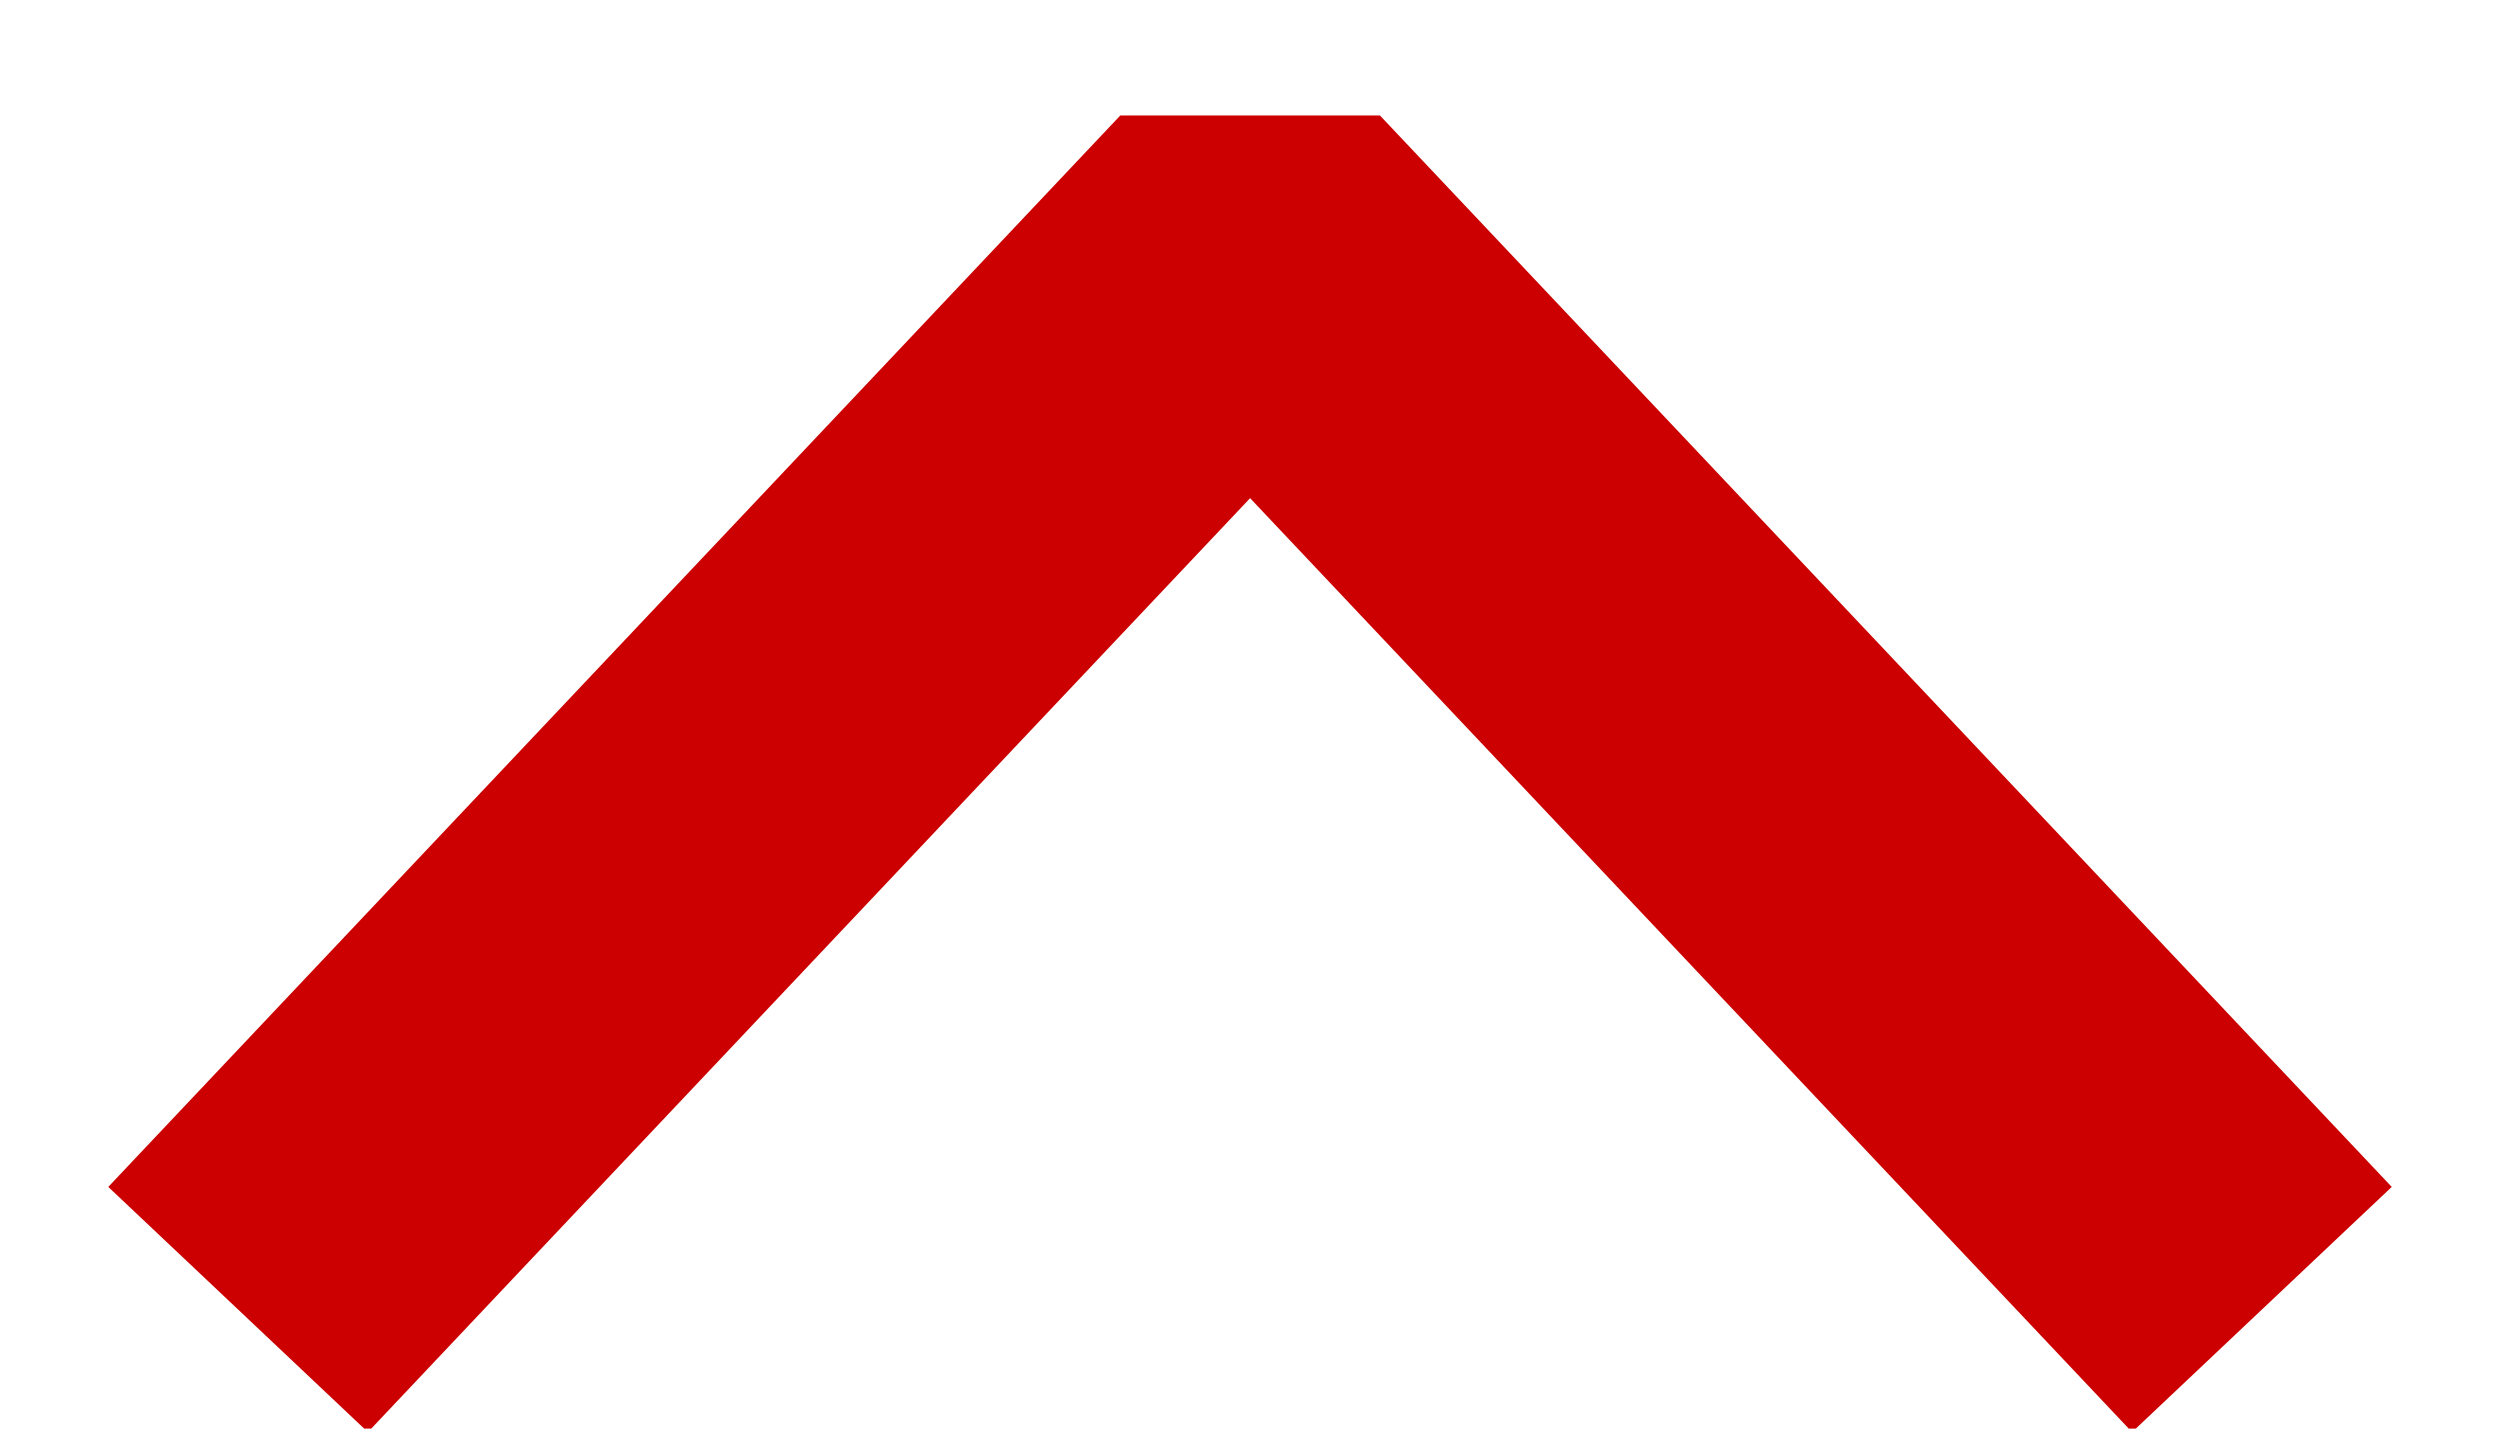 <?xml version="1.0" encoding="UTF-8"?>
<svg width="21px" height="12px" viewBox="0 0 21 12" version="1.1" xmlns="http://www.w3.org/2000/svg" xmlns:xlink="http://www.w3.org/1999/xlink">
    <!-- Generator: Sketch 48.2 (47327) - http://www.bohemiancoding.com/sketch -->
    <title>Page 1</title>
    <desc>Created with Sketch.</desc>
    <defs></defs>
    <g id="Search" stroke="none" stroke-width="1" fill="none" fill-rule="evenodd" transform="translate(-33, -729)" stroke-linejoin="bevel">
        <g id="List-Drawer" transform="translate(0, 701)" stroke="#cc0000" stroke-width="3">
            <polyline id="Page-1" points="35 39 43.501 30 52 39"></polyline>
        </g>
    </g>
</svg>
